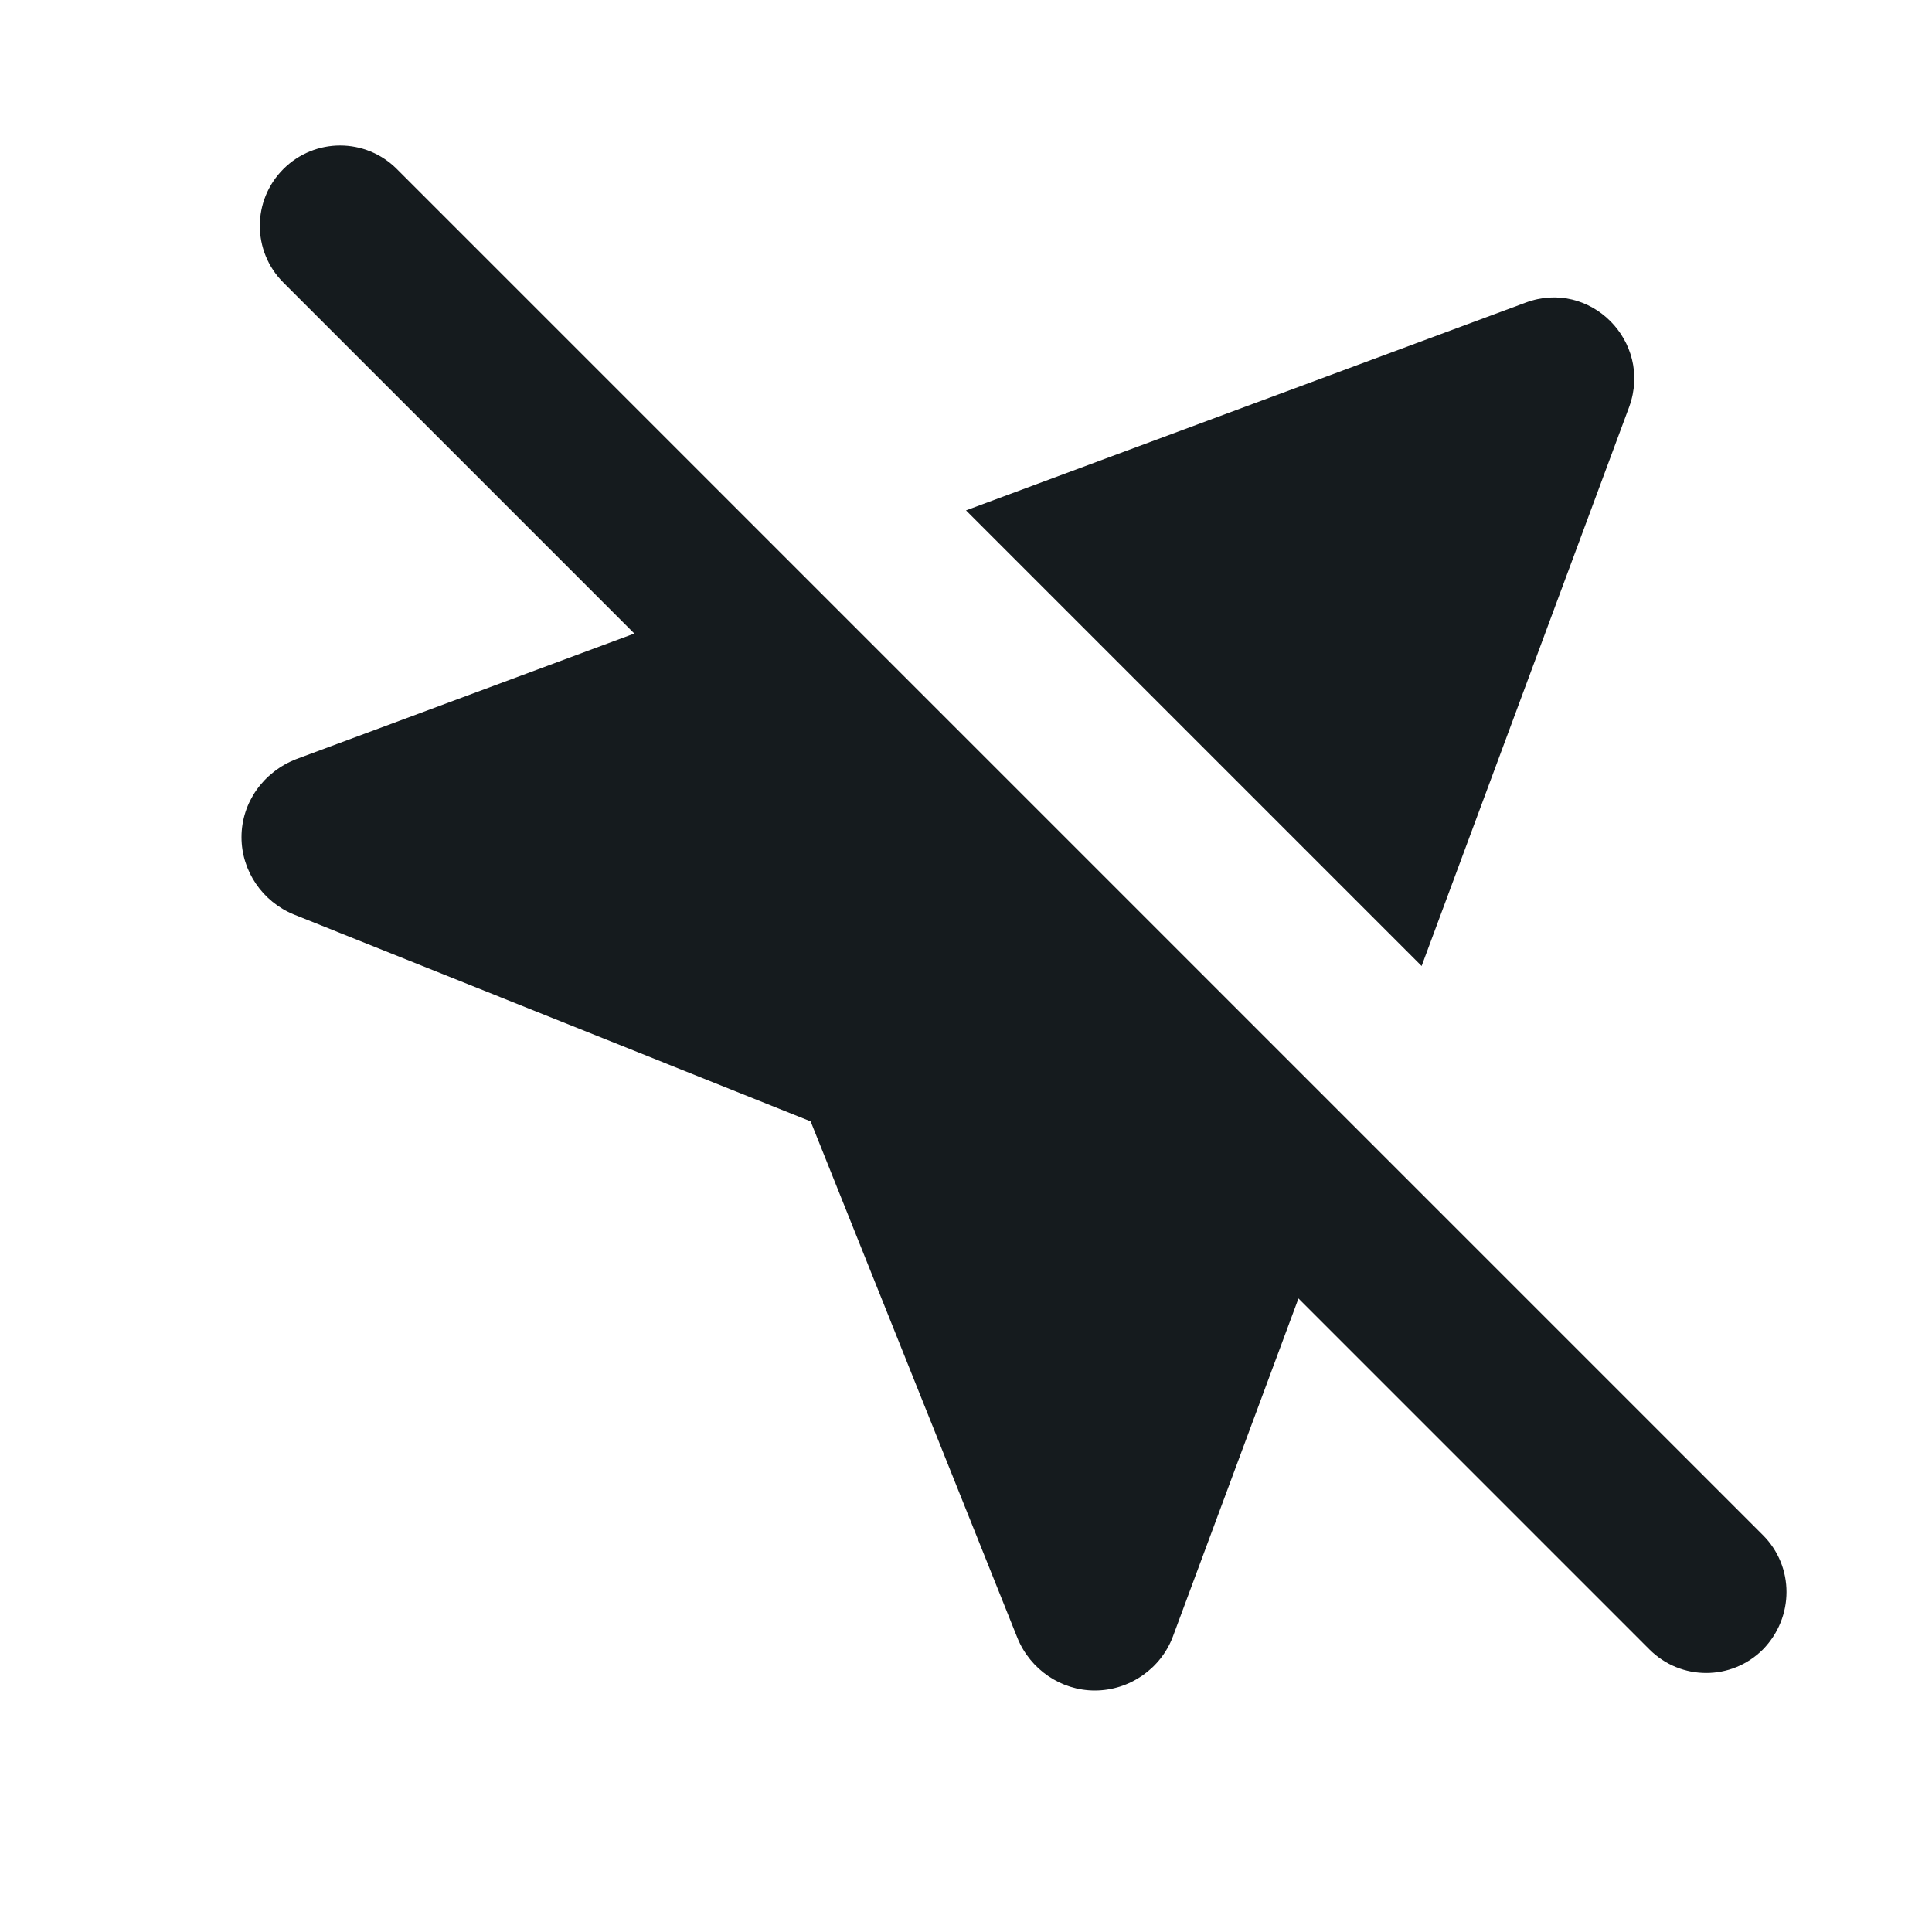 <svg width="24" height="24" viewBox="0 0 24 24" fill="#151B1E" xmlns="http://www.w3.org/2000/svg">
<path d="M12 6.34L18.95 3.76C19.75 3.46 20.53 4.24 20.24 5.05L17.66 12L12 6.34ZM21.9 19.07L4.93 2.1C4.54 1.71 3.91 1.71 3.52 2.1C3.13 2.49 3.13 3.12 3.52 3.51L7.88 7.87L3.68 9.43C3.27 9.59 3 9.97 3 10.4C3 10.82 3.26 11.2 3.65 11.36L10.07 13.93L12.64 20.35C12.8 20.74 13.18 21 13.6 21C14.03 21 14.42 20.73 14.57 20.33L16.13 16.13L20.49 20.49C20.88 20.88 21.51 20.88 21.9 20.49C22.29 20.09 22.29 19.46 21.9 19.07Z"/>
</svg>
